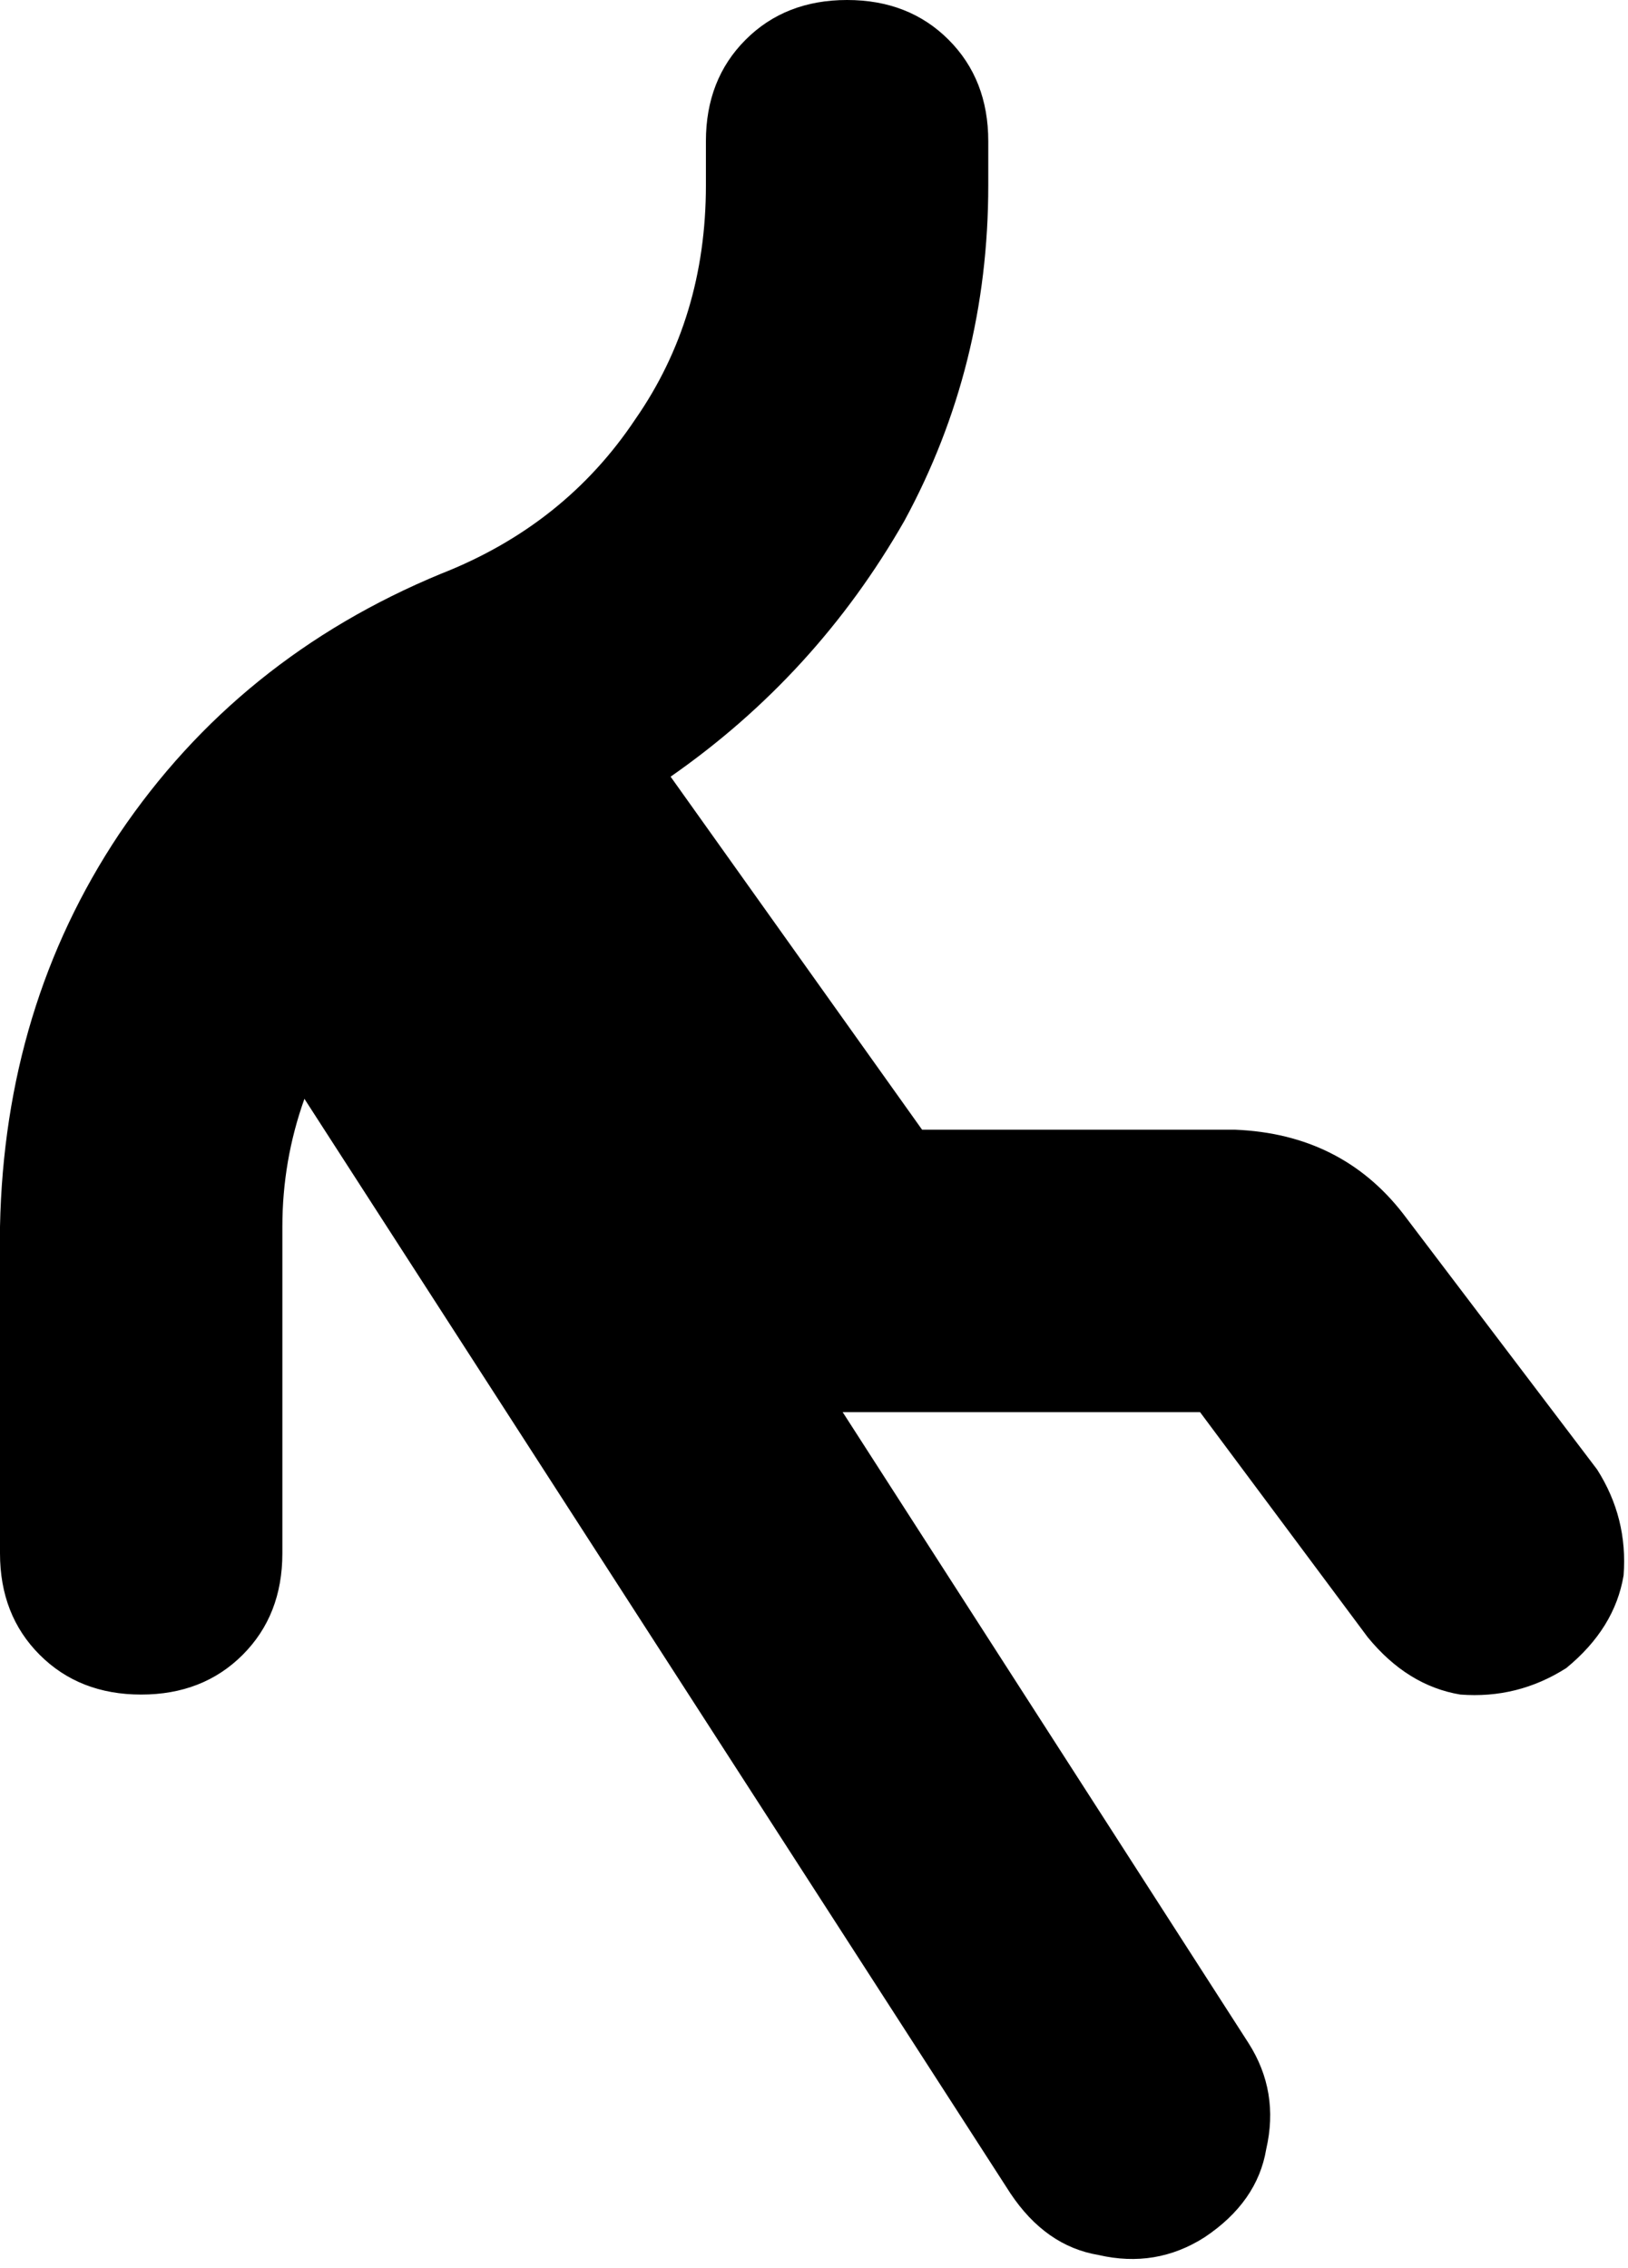 <svg xmlns="http://www.w3.org/2000/svg" viewBox="0 0 369 514">
    <path d="M 224 32 Q 224 18 215 9 L 215 9 Q 206 0 192 0 Q 178 0 169 9 Q 160 18 160 32 L 160 42 Q 160 72 144 95 Q 128 119 100 130 Q 54 149 27 189 Q 1 228 0 278 L 0 352 Q 0 366 9 375 Q 18 384 32 384 Q 46 384 55 375 Q 64 366 64 352 L 64 278 Q 64 263 69 249 L 229 497 Q 237 509 249 511 Q 262 514 273 507 Q 285 499 287 487 Q 290 474 283 463 L 191 320 L 192 320 L 272 320 L 310 371 Q 319 382 331 384 Q 344 385 355 378 Q 366 369 368 357 Q 369 344 362 333 L 318 275 Q 304 257 280 256 L 209 256 L 152 176 L 152 176 Q 185 153 205 118 Q 224 83 224 42 L 224 32 L 224 32 Z"/>
</svg>
